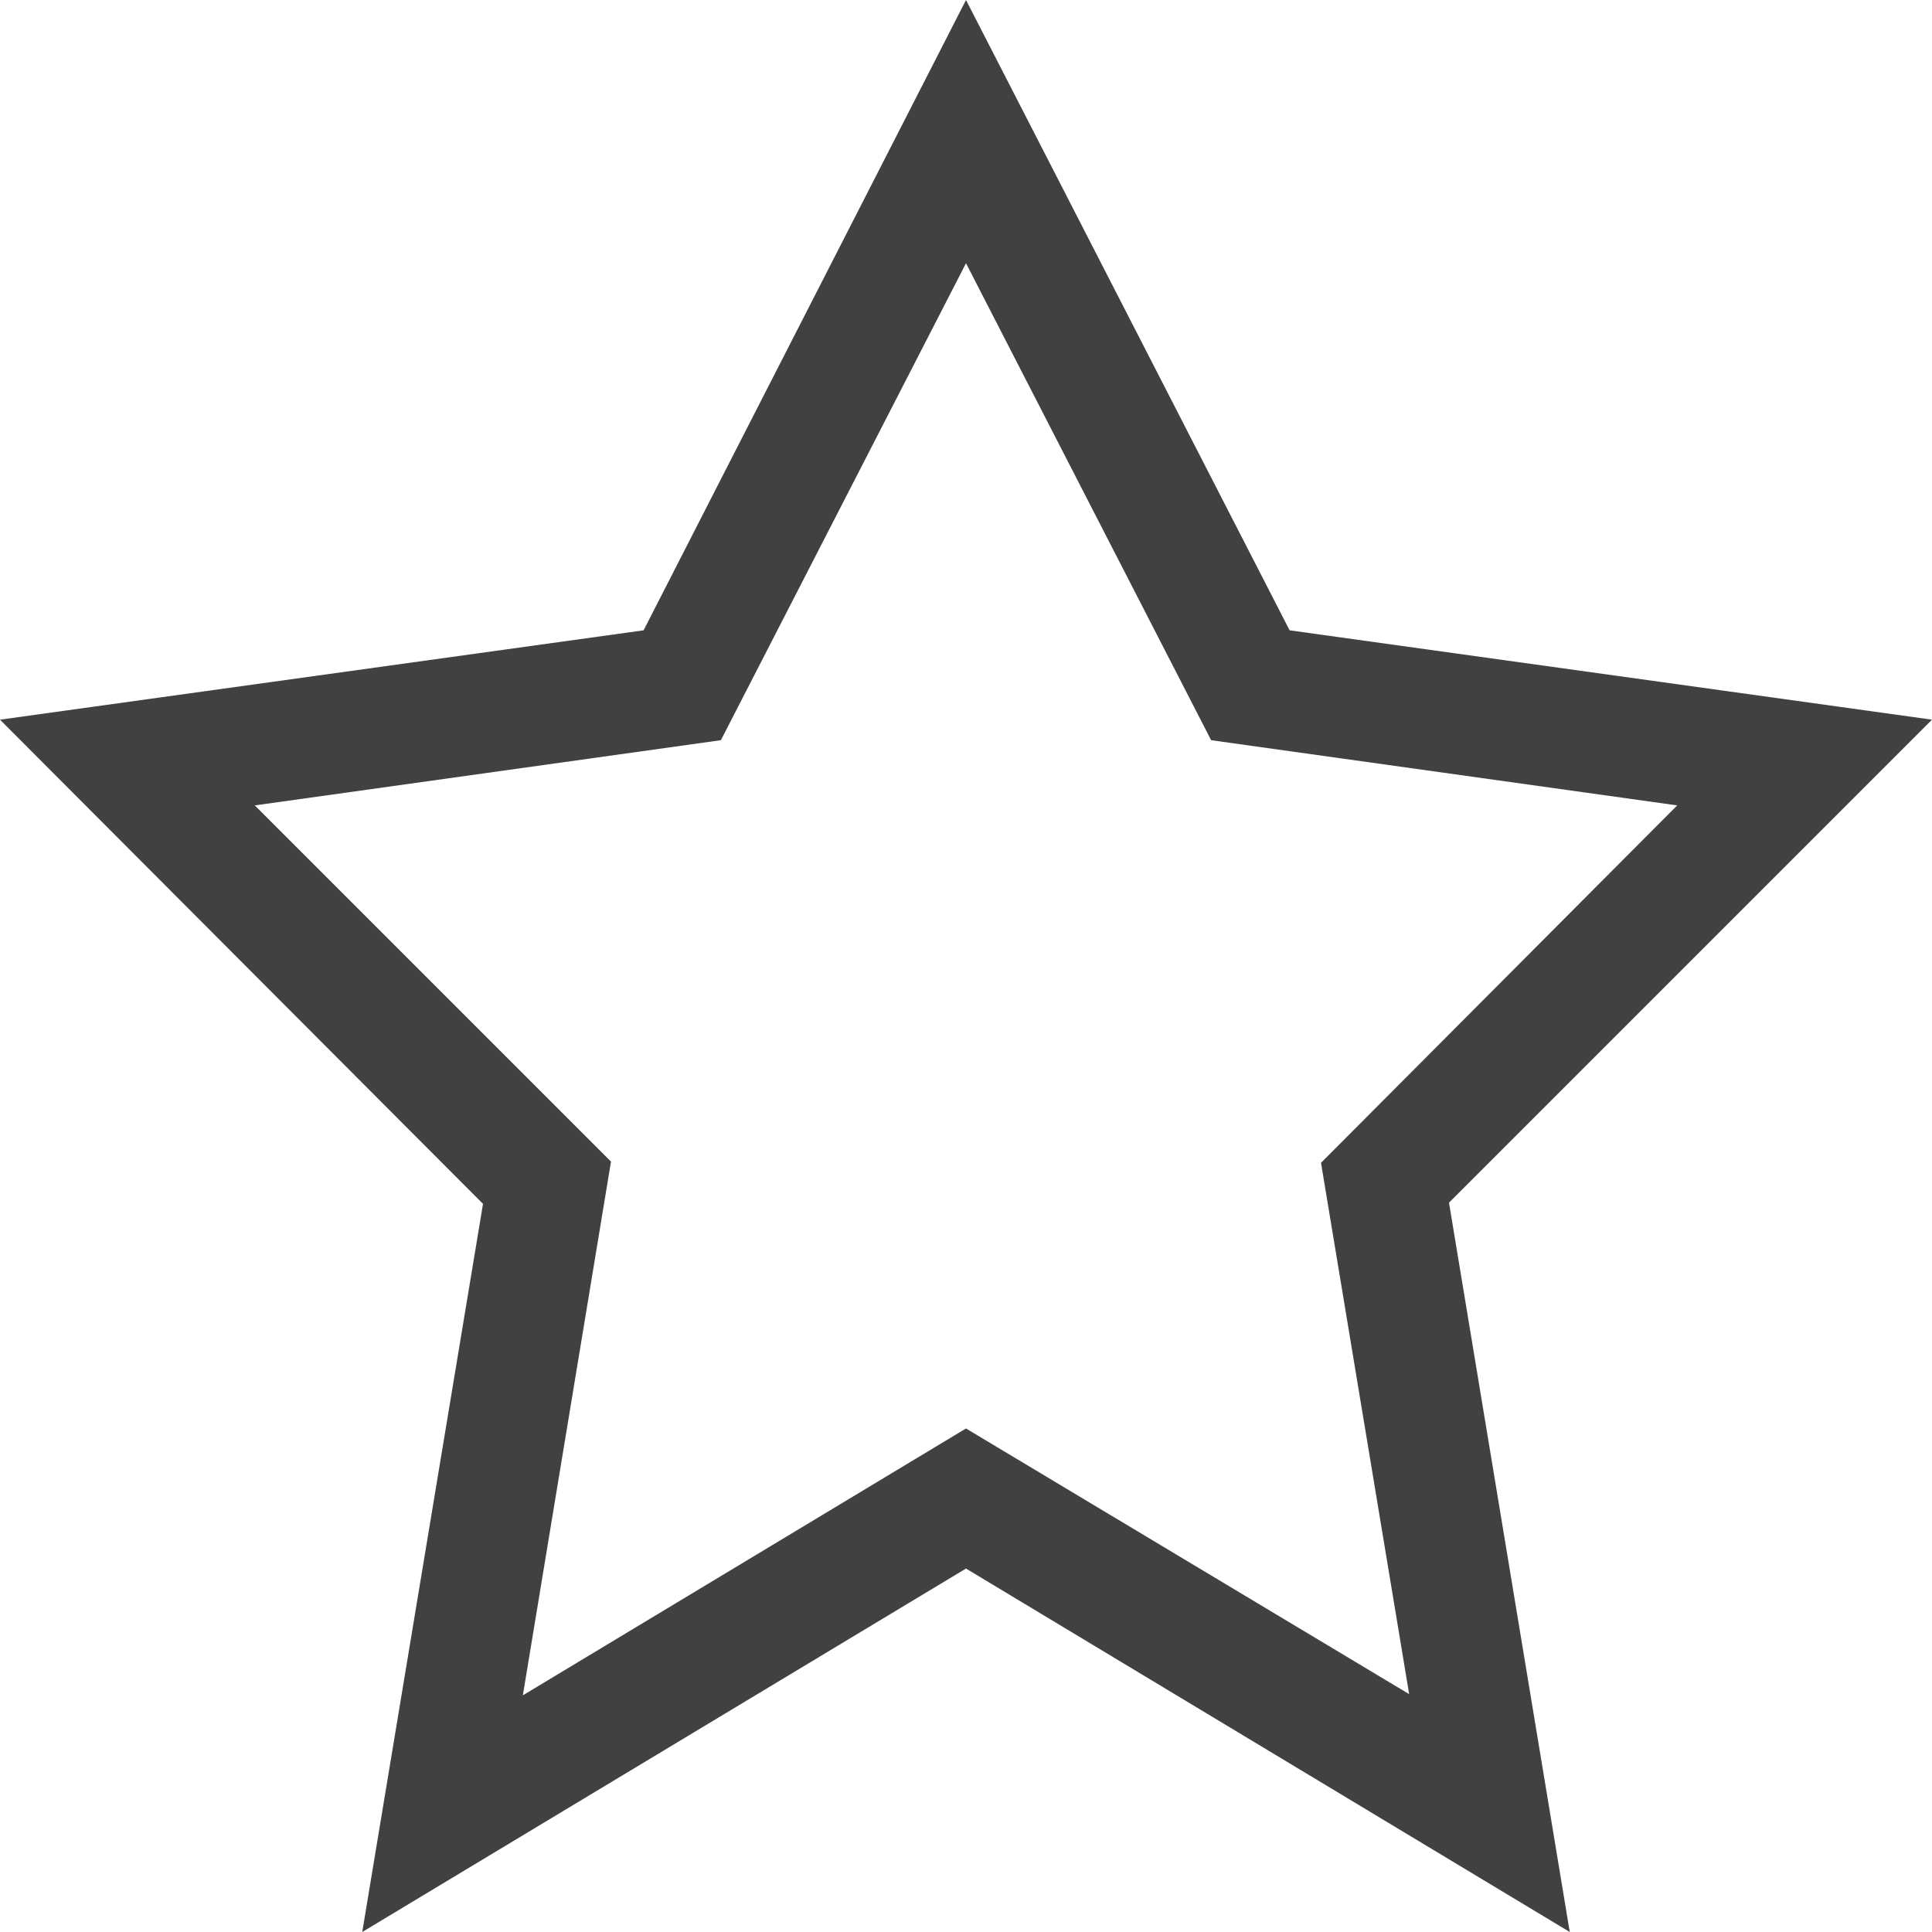 <svg xmlns="http://www.w3.org/2000/svg" fill="#414141" viewBox="0 0 16 16"><path d="m3 16 1-6.03-4-4.01 5.33-.74L8 0l2.68 5.22 5.32.74-4 4L13 16l-5-3.01zm5-4.17 3.67 2.2-.73-4.4 2.95-2.96-3.86-.54L8 2.18 5.97 6.13l-3.86.54 2.95 2.95-.73 4.42z"/></svg>